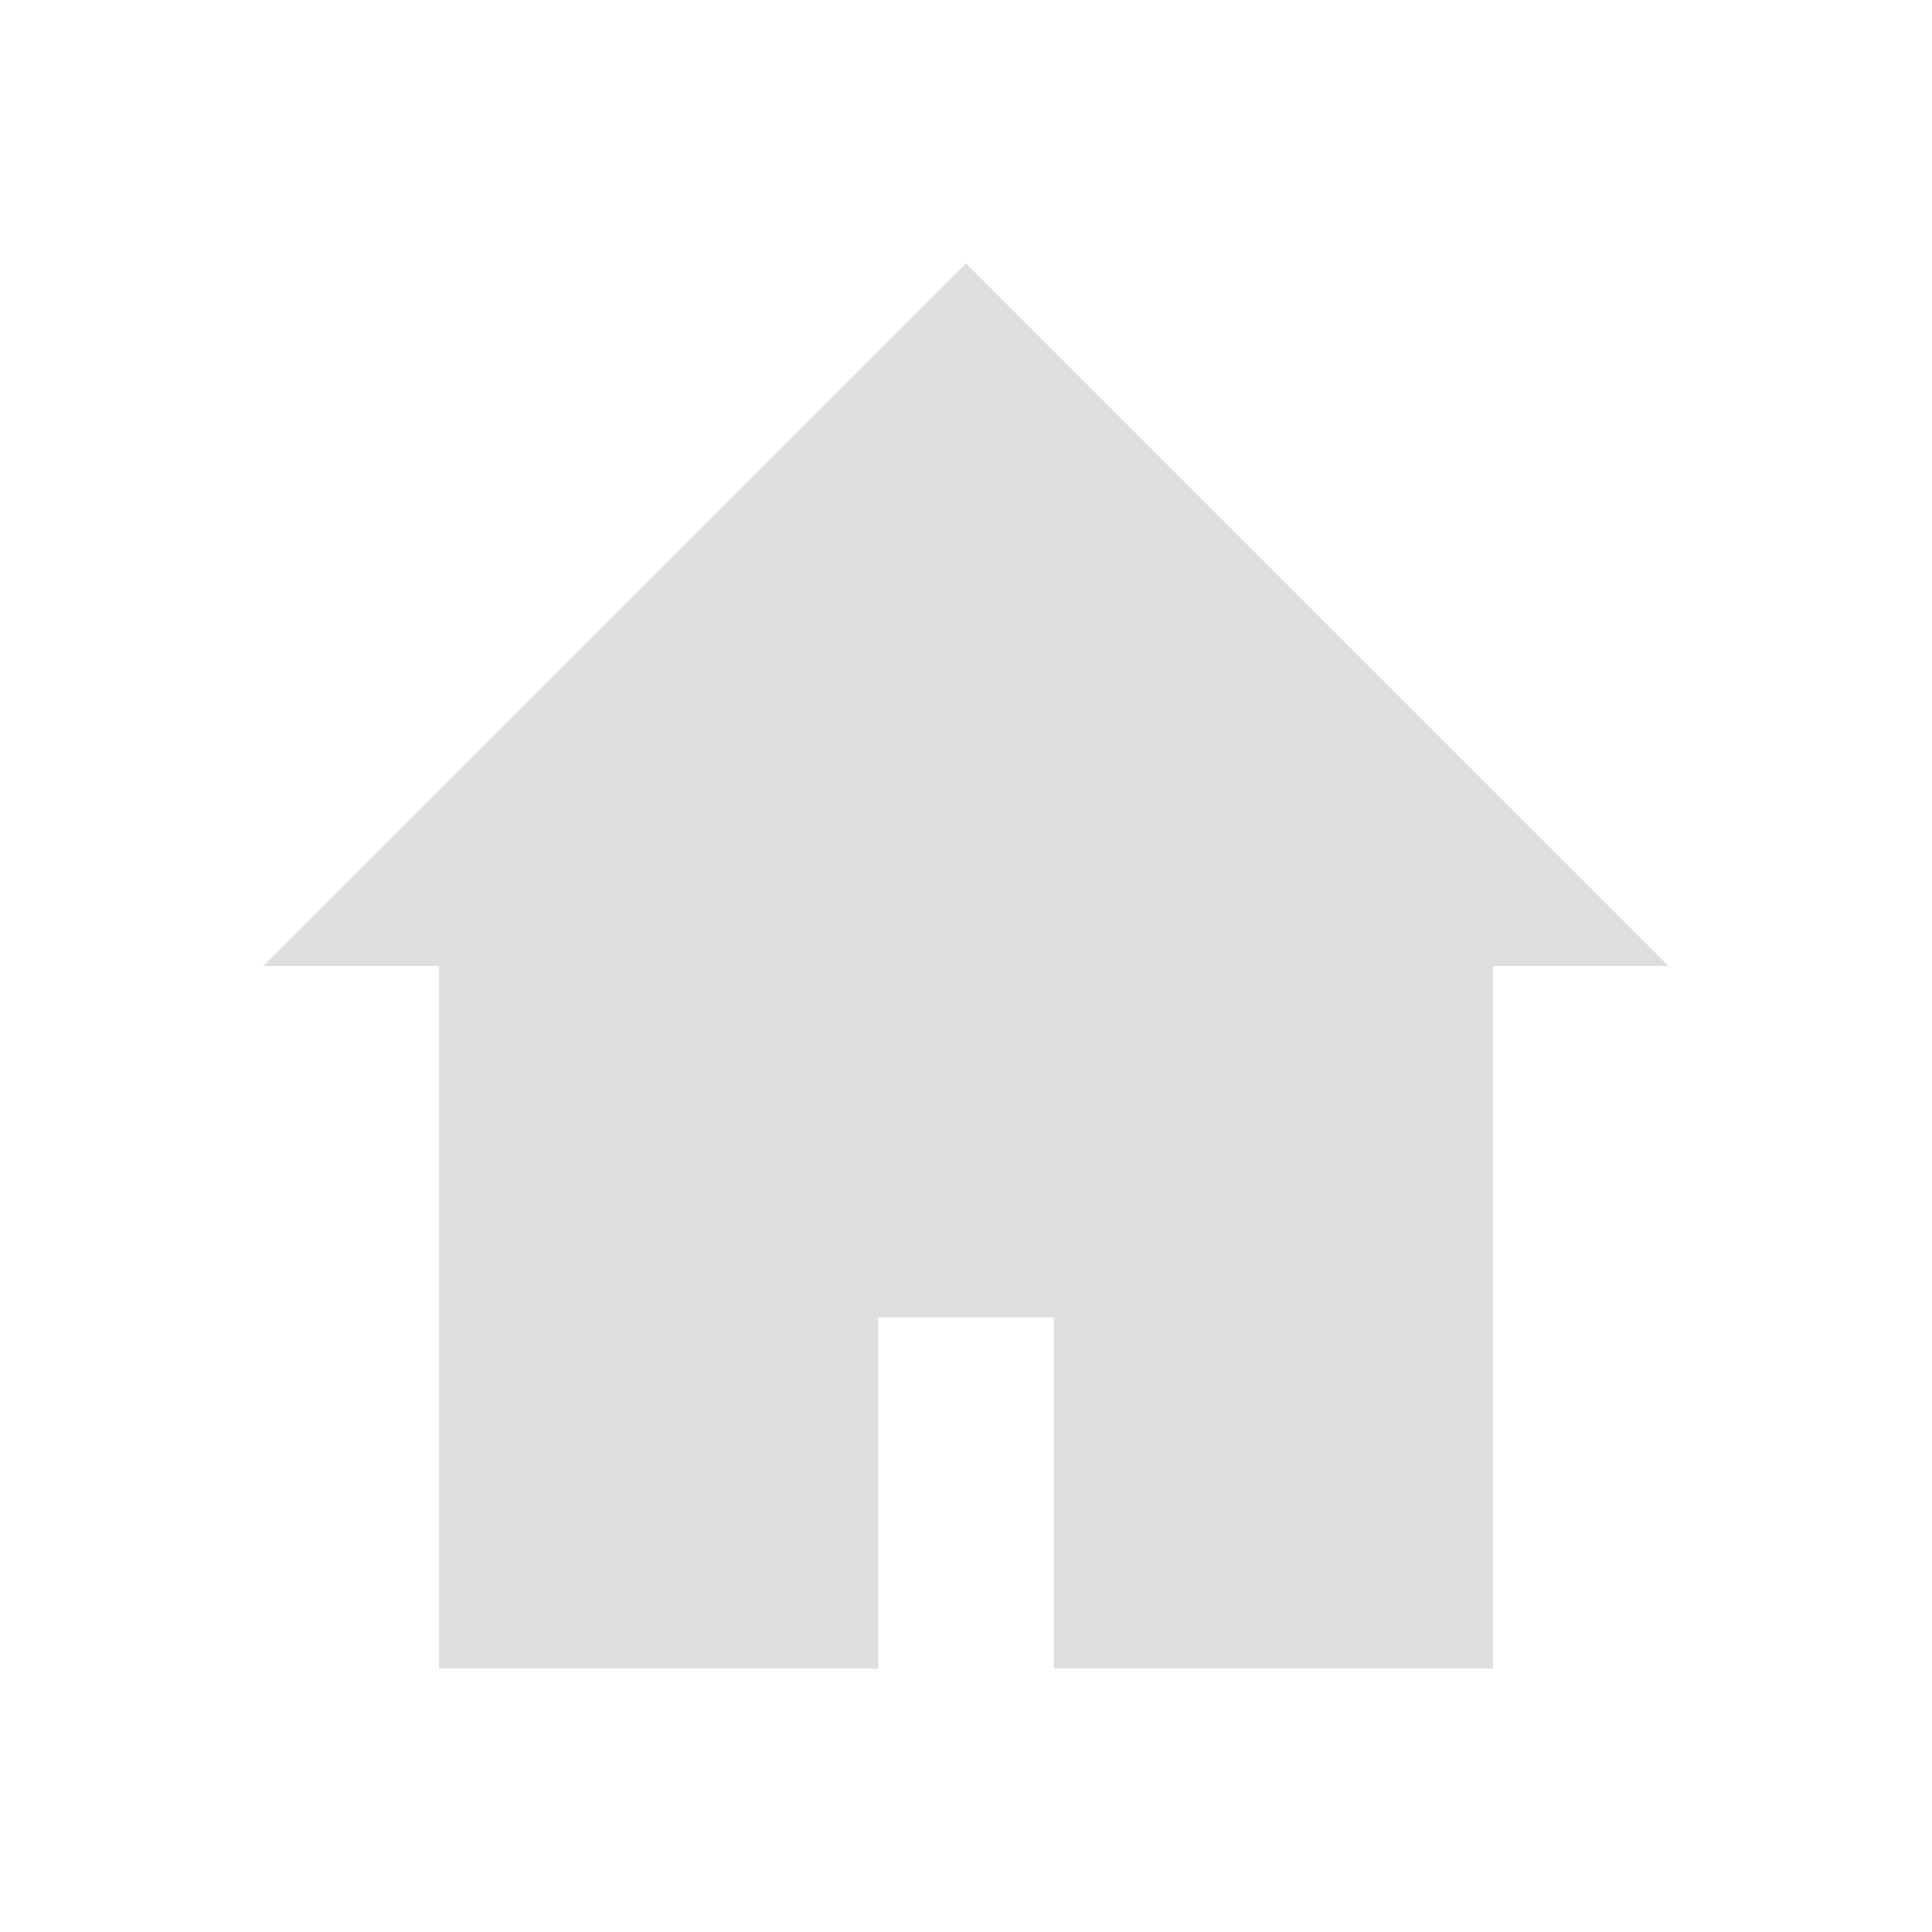 <?xml version="1.0" encoding="UTF-8" standalone="no"?>
<svg
   id="svg7384"
   width="22"
   height="22"
   version="1.1"
   style="enable-background:new"
   sodipodi:docname="go.svg"
   inkscape:version="1.2 (dc2aedaf03, 2022-05-15)"
   xmlns:inkscape="http://www.inkscape.org/namespaces/inkscape"
   xmlns:sodipodi="http://sodipodi.sourceforge.net/DTD/sodipodi-0.dtd"
   xmlns:xlink="http://www.w3.org/1999/xlink"
   xmlns="http://www.w3.org/2000/svg"
   xmlns:svg="http://www.w3.org/2000/svg">
  <sodipodi:namedview
     id="namedview8020"
     pagecolor="#ffffff"
     bordercolor="#666666"
     borderopacity="1.0"
     inkscape:showpageshadow="2"
     inkscape:pageopacity="0.0"
     inkscape:pagecheckerboard="0"
     inkscape:deskcolor="#d1d1d1"
     showgrid="false"
     inkscape:zoom="3.7926636"
     inkscape:cx="-0.65916734"
     inkscape:cy="-1.977502"
     inkscape:window-width="1920"
     inkscape:window-height="1004"
     inkscape:window-x="0"
     inkscape:window-y="0"
     inkscape:window-maximized="1"
     inkscape:current-layer="svg7384" />
  <defs
     id="defs7386">
    <style
       id="current-color-scheme"
       type="text/css">
   .ColorScheme-Text { color:#dedede; } .ColorScheme-Highlight { color:#5294e2; } .ColorScheme-ButtonBackground { color:#dedede; }
  </style>
  </defs>
  <g
     id="go-home"
     transform="translate(-465,105.003)">
    <path
       id="rect4138"
       d="m 465,-105.003 22,0 0,22 -22,0 z"
       style="opacity:0;fill:currentColor;fill-opacity:0.325;fill-rule:nonzero;stroke:none;stroke-width:1;stroke-linecap:round;stroke-linejoin:round;stroke-miterlimit:4;stroke-dasharray:none;stroke-dashoffset:0;stroke-opacity:1" />
    <path
       id="path16259-2"
       class="ColorScheme-Text"
       d="m 468,-94.003 2,0 0,8 5,0 0,-4 2,0 0,4 5,0 0,-8 2,0 -8,-8 z"
       style="opacity:1;fill:currentColor;fill-opacity:1;stroke:none" />
  </g>
  <g
     id="go-up"
     style="enable-background:new">
    <path
       id="path4198"
       d="M 24,0 V 22 H 46 V 0 Z"
       style="opacity:0;fill:currentColor;fill-opacity:0.325;fill-rule:nonzero;stroke:none;stroke-width:1;stroke-linecap:round;stroke-linejoin:round;stroke-miterlimit:4;stroke-dasharray:none;stroke-dashoffset:0;stroke-opacity:1" />
    <g
       id="g1549"
       transform="translate(4,-23)">
      <rect
         id="rect1345"
         width="12"
         height="2"
         x="42.135"
         y="-1.707"
         rx="1"
         ry="1"
         transform="rotate(45)"
         class="ColorScheme-Text"
         fill="currentColor" />
      <rect
         id="rect1427"
         width="12"
         height="2"
         x="-1.706"
         y="42.134"
         rx="1"
         ry="1"
         transform="matrix(-0.707,0.707,0.707,0.707,0,0)"
         class="ColorScheme-Text"
         fill="currentColor" />
    </g>
  </g>
  <use
     x="0"
     y="0"
     id="go-down"
     transform="matrix(1,0,0,-1,25,22)"
     width="100%"
     height="100%"
     xlink:href="#go-up" />
  <use
     x="0"
     y="0"
     xlink:href="#go-up"
     id="go-previous"
     transform="matrix(0,1,1,0,78,-24)"
     width="100%"
     height="100%" />
  <use
     x="0"
     y="0"
     xlink:href="#go-up"
     id="go-next"
     transform="rotate(90,77.5,53.5)"
     width="100%"
     height="100%" />
</svg>
